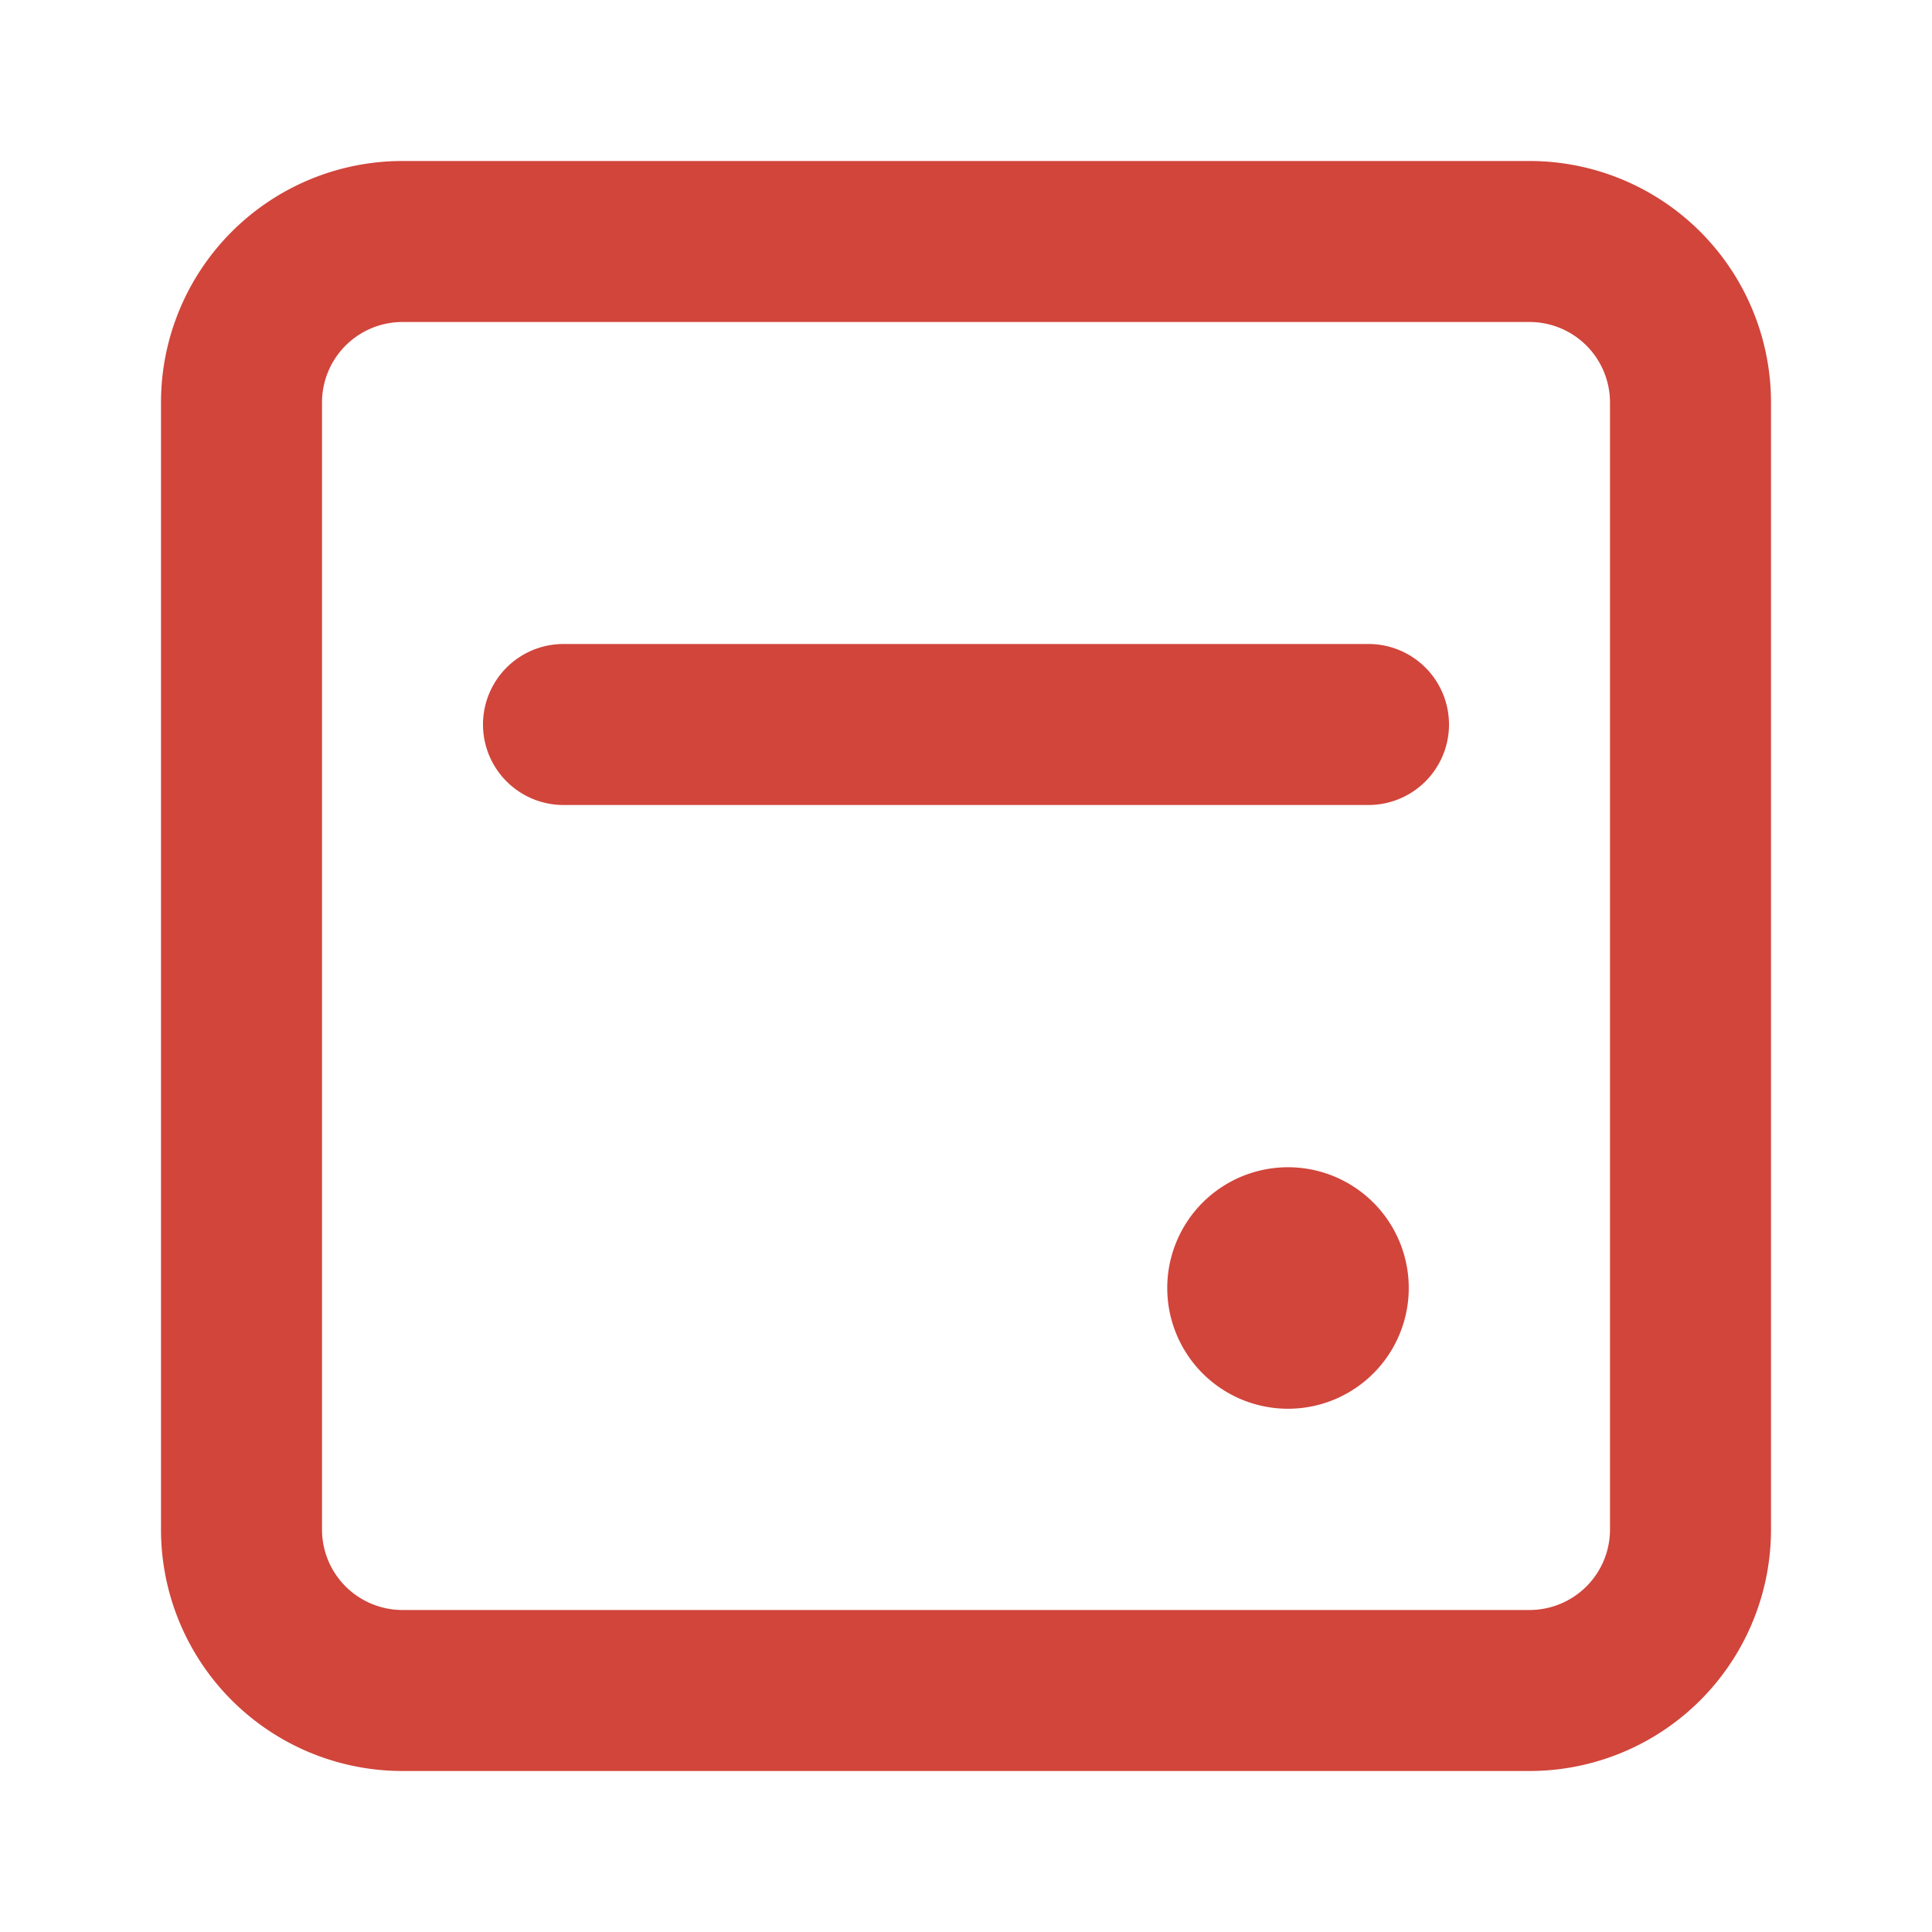 <svg xmlns:xlink="http://www.w3.org/1999/xlink" xmlns="http://www.w3.org/2000/svg" width="12" height="12" fill="none" viewBox="0 0 12 12" class="calendar_icon"><path fill="#D1453B" fill-rule="evenodd" d="M9.5 1h-7A1.5 1.5 0 0 0 1 2.5v7A1.5 1.5 0 0 0 2.5 11h7A1.5 1.5 0 0 0 11 9.5v-7A1.5 1.5 0 0 0 9.5 1ZM2 2.5a.5.5 0 0 1 .5-.5h7a.5.5 0 0 1 .5.5v7a.5.5 0 0 1-.5.5h-7a.5.5 0 0 1-.5-.5v-7ZM8.75 8a.75.75 0 1 1-1.5 0 .75.75 0 0 1 1.5 0ZM3.5 4a.5.5 0 0 0 0 1h5a.5.5 0 0 0 0-1h-5Z" clip-rule="evenodd"></path></svg>
